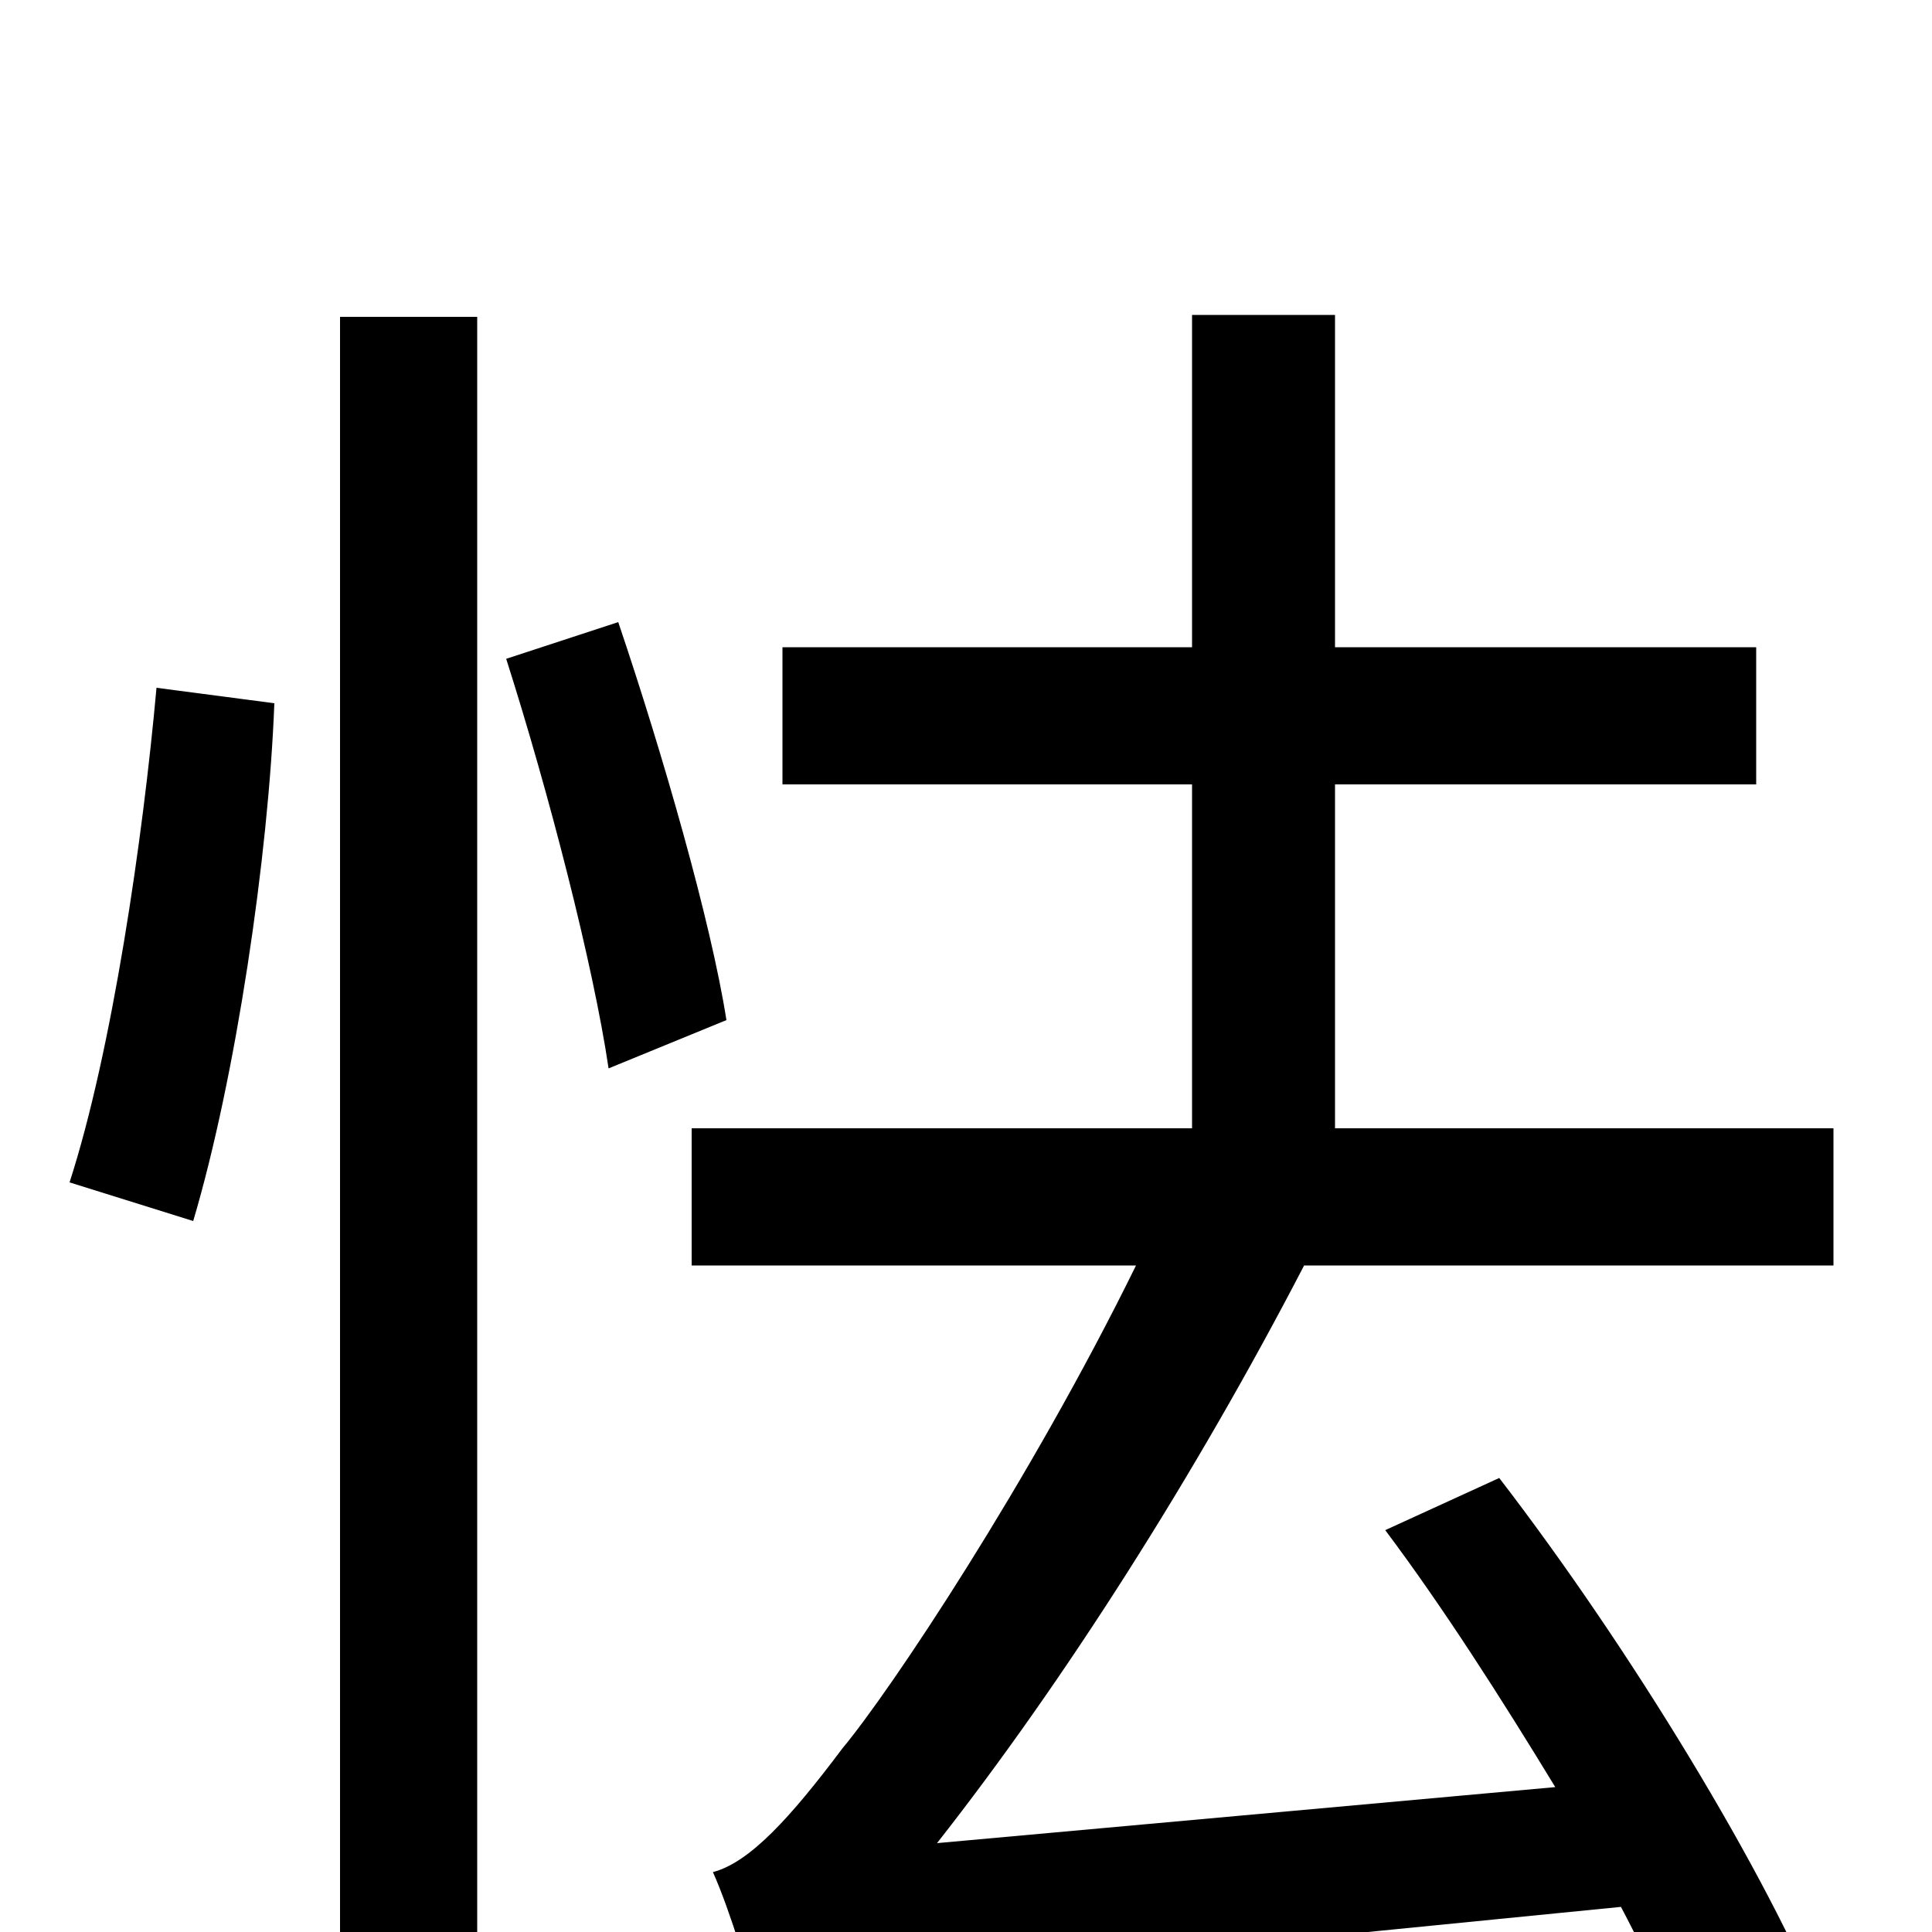 <svg xmlns="http://www.w3.org/2000/svg" viewBox="0 -1000 1000 1000">
	<path fill="#000000" d="M100 -368C122 -442 139 -557 142 -636L81 -644C74 -566 58 -456 36 -388ZM176 75H247V-836H176ZM262 -659C284 -590 307 -501 315 -447L376 -472C368 -523 343 -610 320 -678ZM949 -345V-416H691V-594H909V-665H691V-837H617V-665H405V-594H617V-416H358V-345H588C533 -233 461 -125 436 -95C409 -59 388 -36 369 -31C378 -11 389 26 393 42C421 30 463 24 839 -13C857 21 870 52 880 77L945 45C915 -30 843 -148 776 -235L717 -208C747 -168 777 -121 805 -75L485 -46C551 -130 619 -237 675 -345Z"/>
</svg>